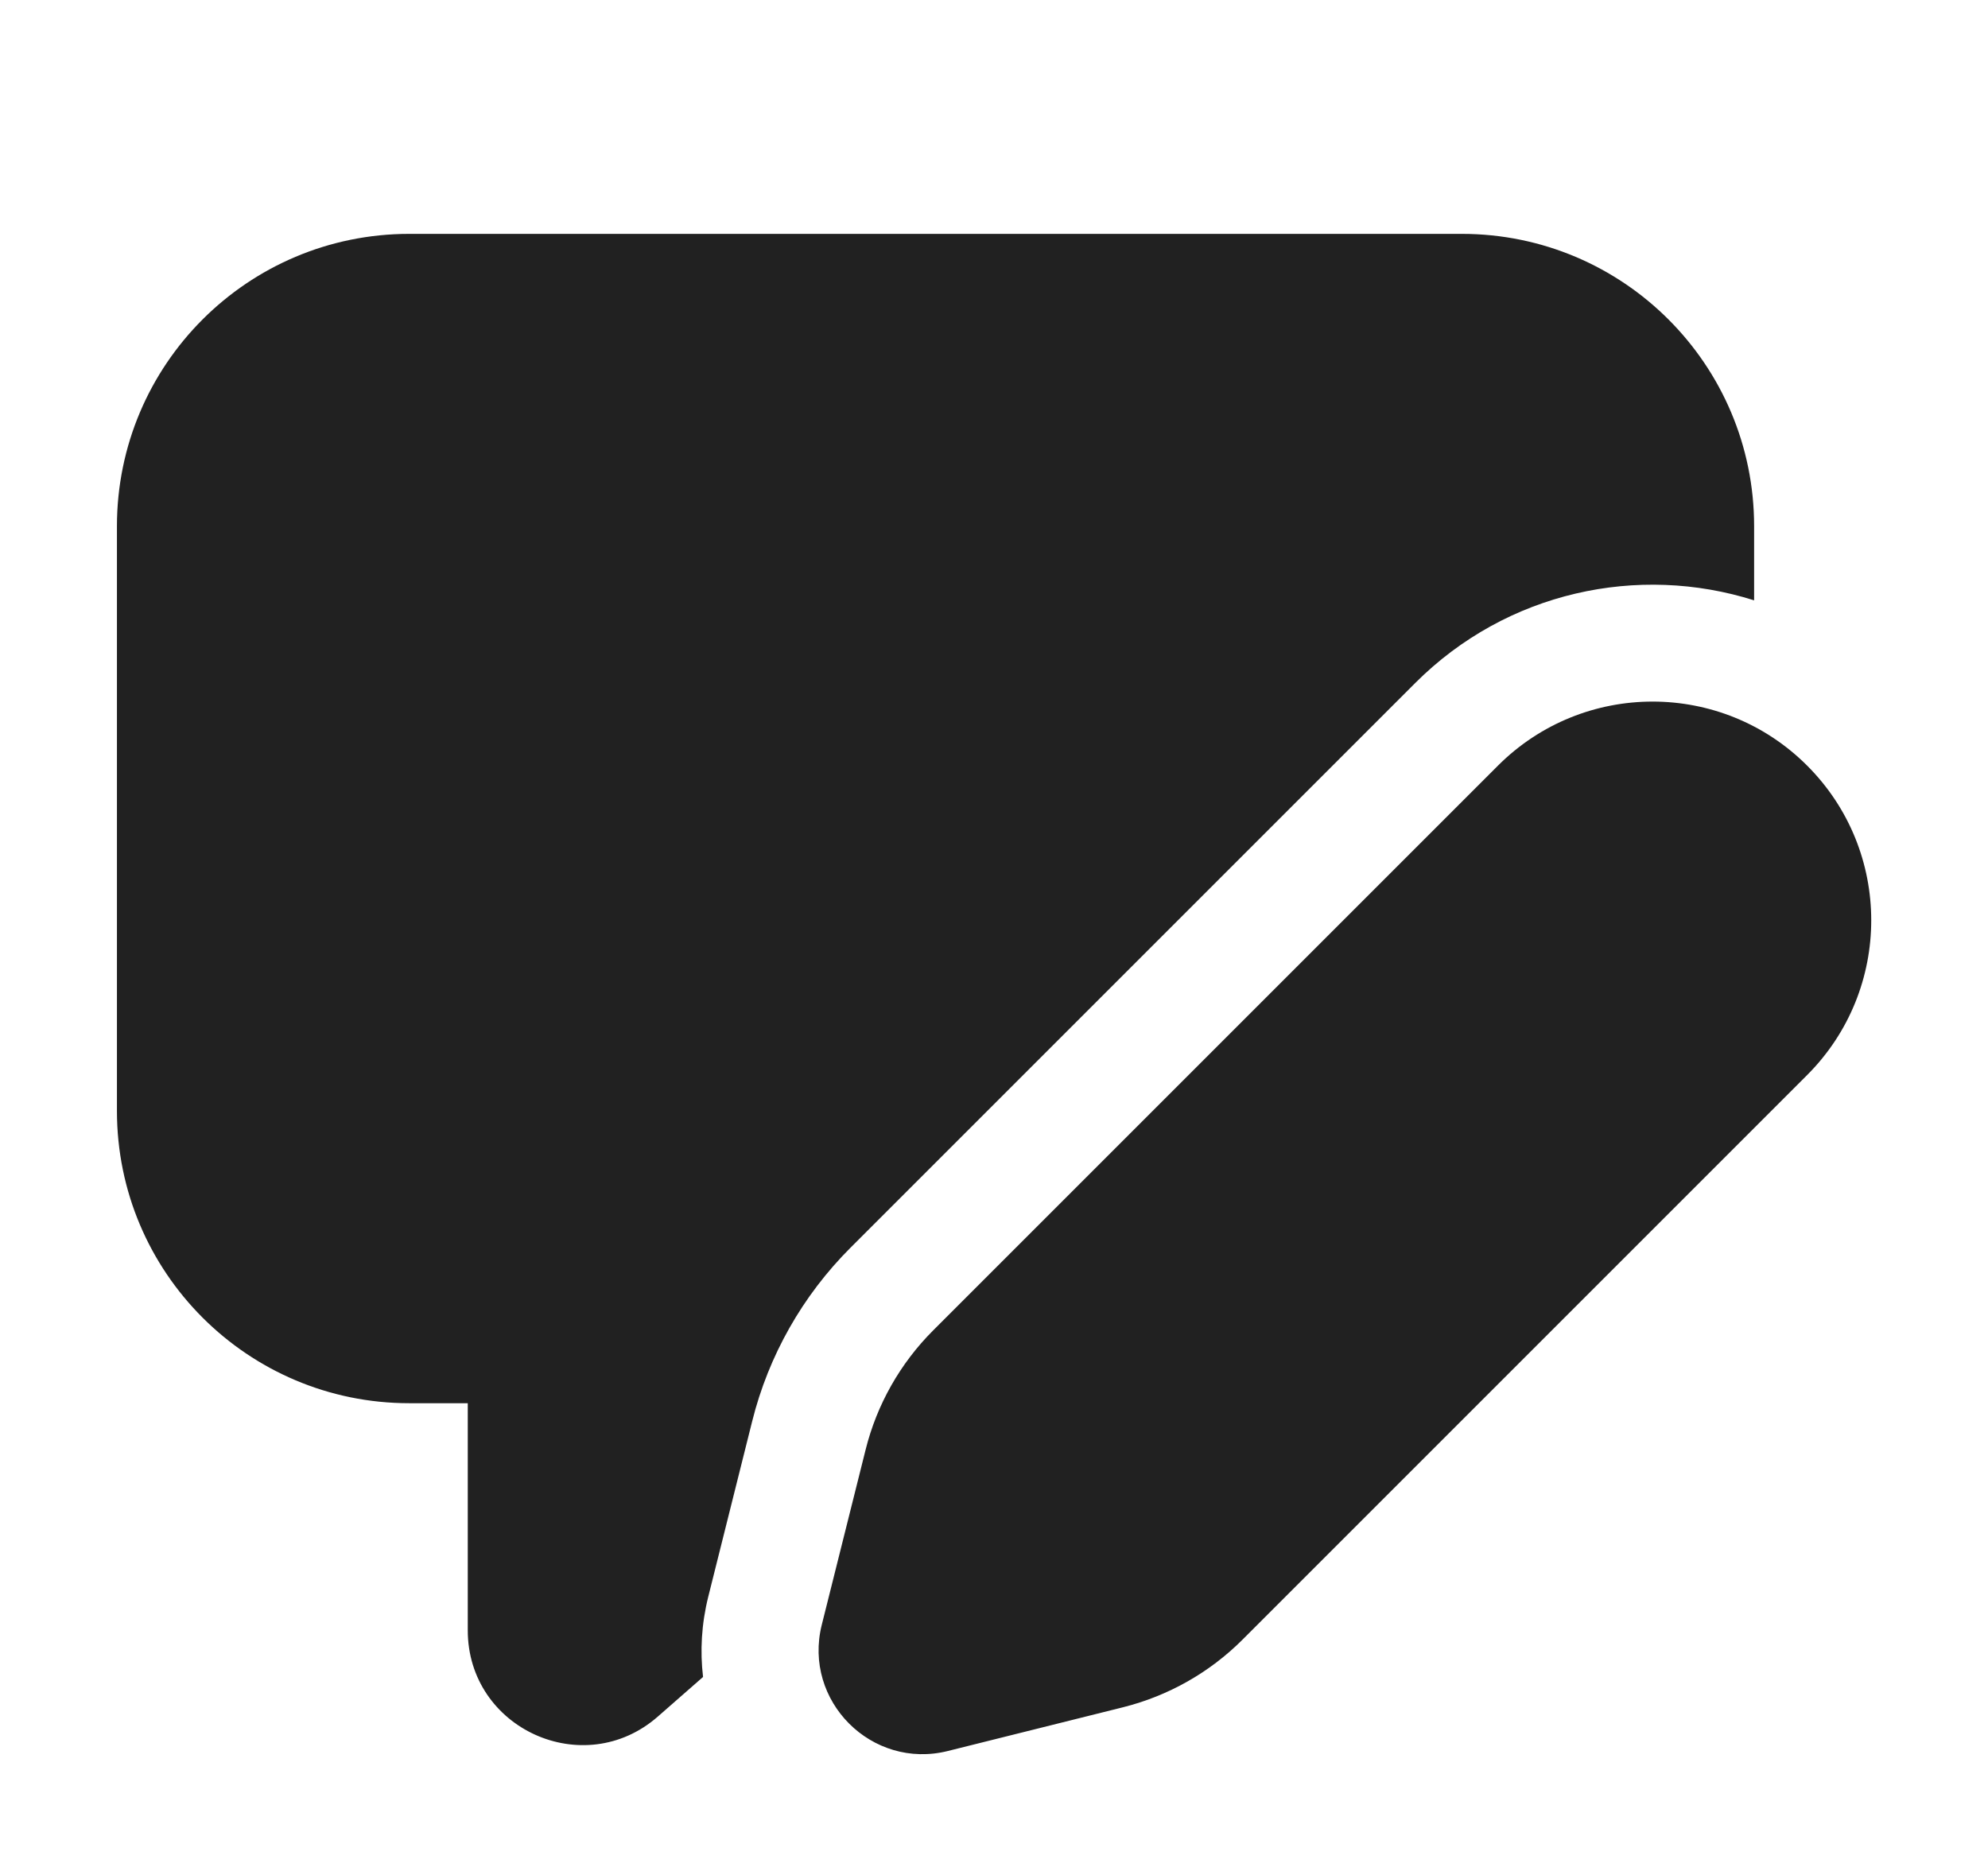 <svg width="17" height="16" viewBox="0 0 17 16" fill="none" xmlns="http://www.w3.org/2000/svg">
<path d="M3.5 2C2.119 2 1 3.119 1 4.5V9.5C1 10.881 2.119 12 3.5 12H4V13.942C4 14.784 4.992 15.234 5.625 14.68L6.012 14.341C5.986 14.12 5.998 13.889 6.057 13.653L6.432 12.155C6.572 11.593 6.863 11.08 7.273 10.67L12.102 5.841C12.886 5.057 14.011 4.821 15 5.134V4.5C15 3.119 13.881 2 12.5 2H3.5ZM7.98 11.377L12.809 6.548C13.54 5.817 14.724 5.817 15.454 6.548C16.184 7.278 16.184 8.462 15.454 9.193L10.625 14.022C10.343 14.304 9.99 14.503 9.604 14.6L8.106 14.974C7.455 15.137 6.865 14.547 7.027 13.896L7.402 12.398C7.498 12.012 7.698 11.659 7.98 11.377Z" fill="#212121"/>
</svg>
